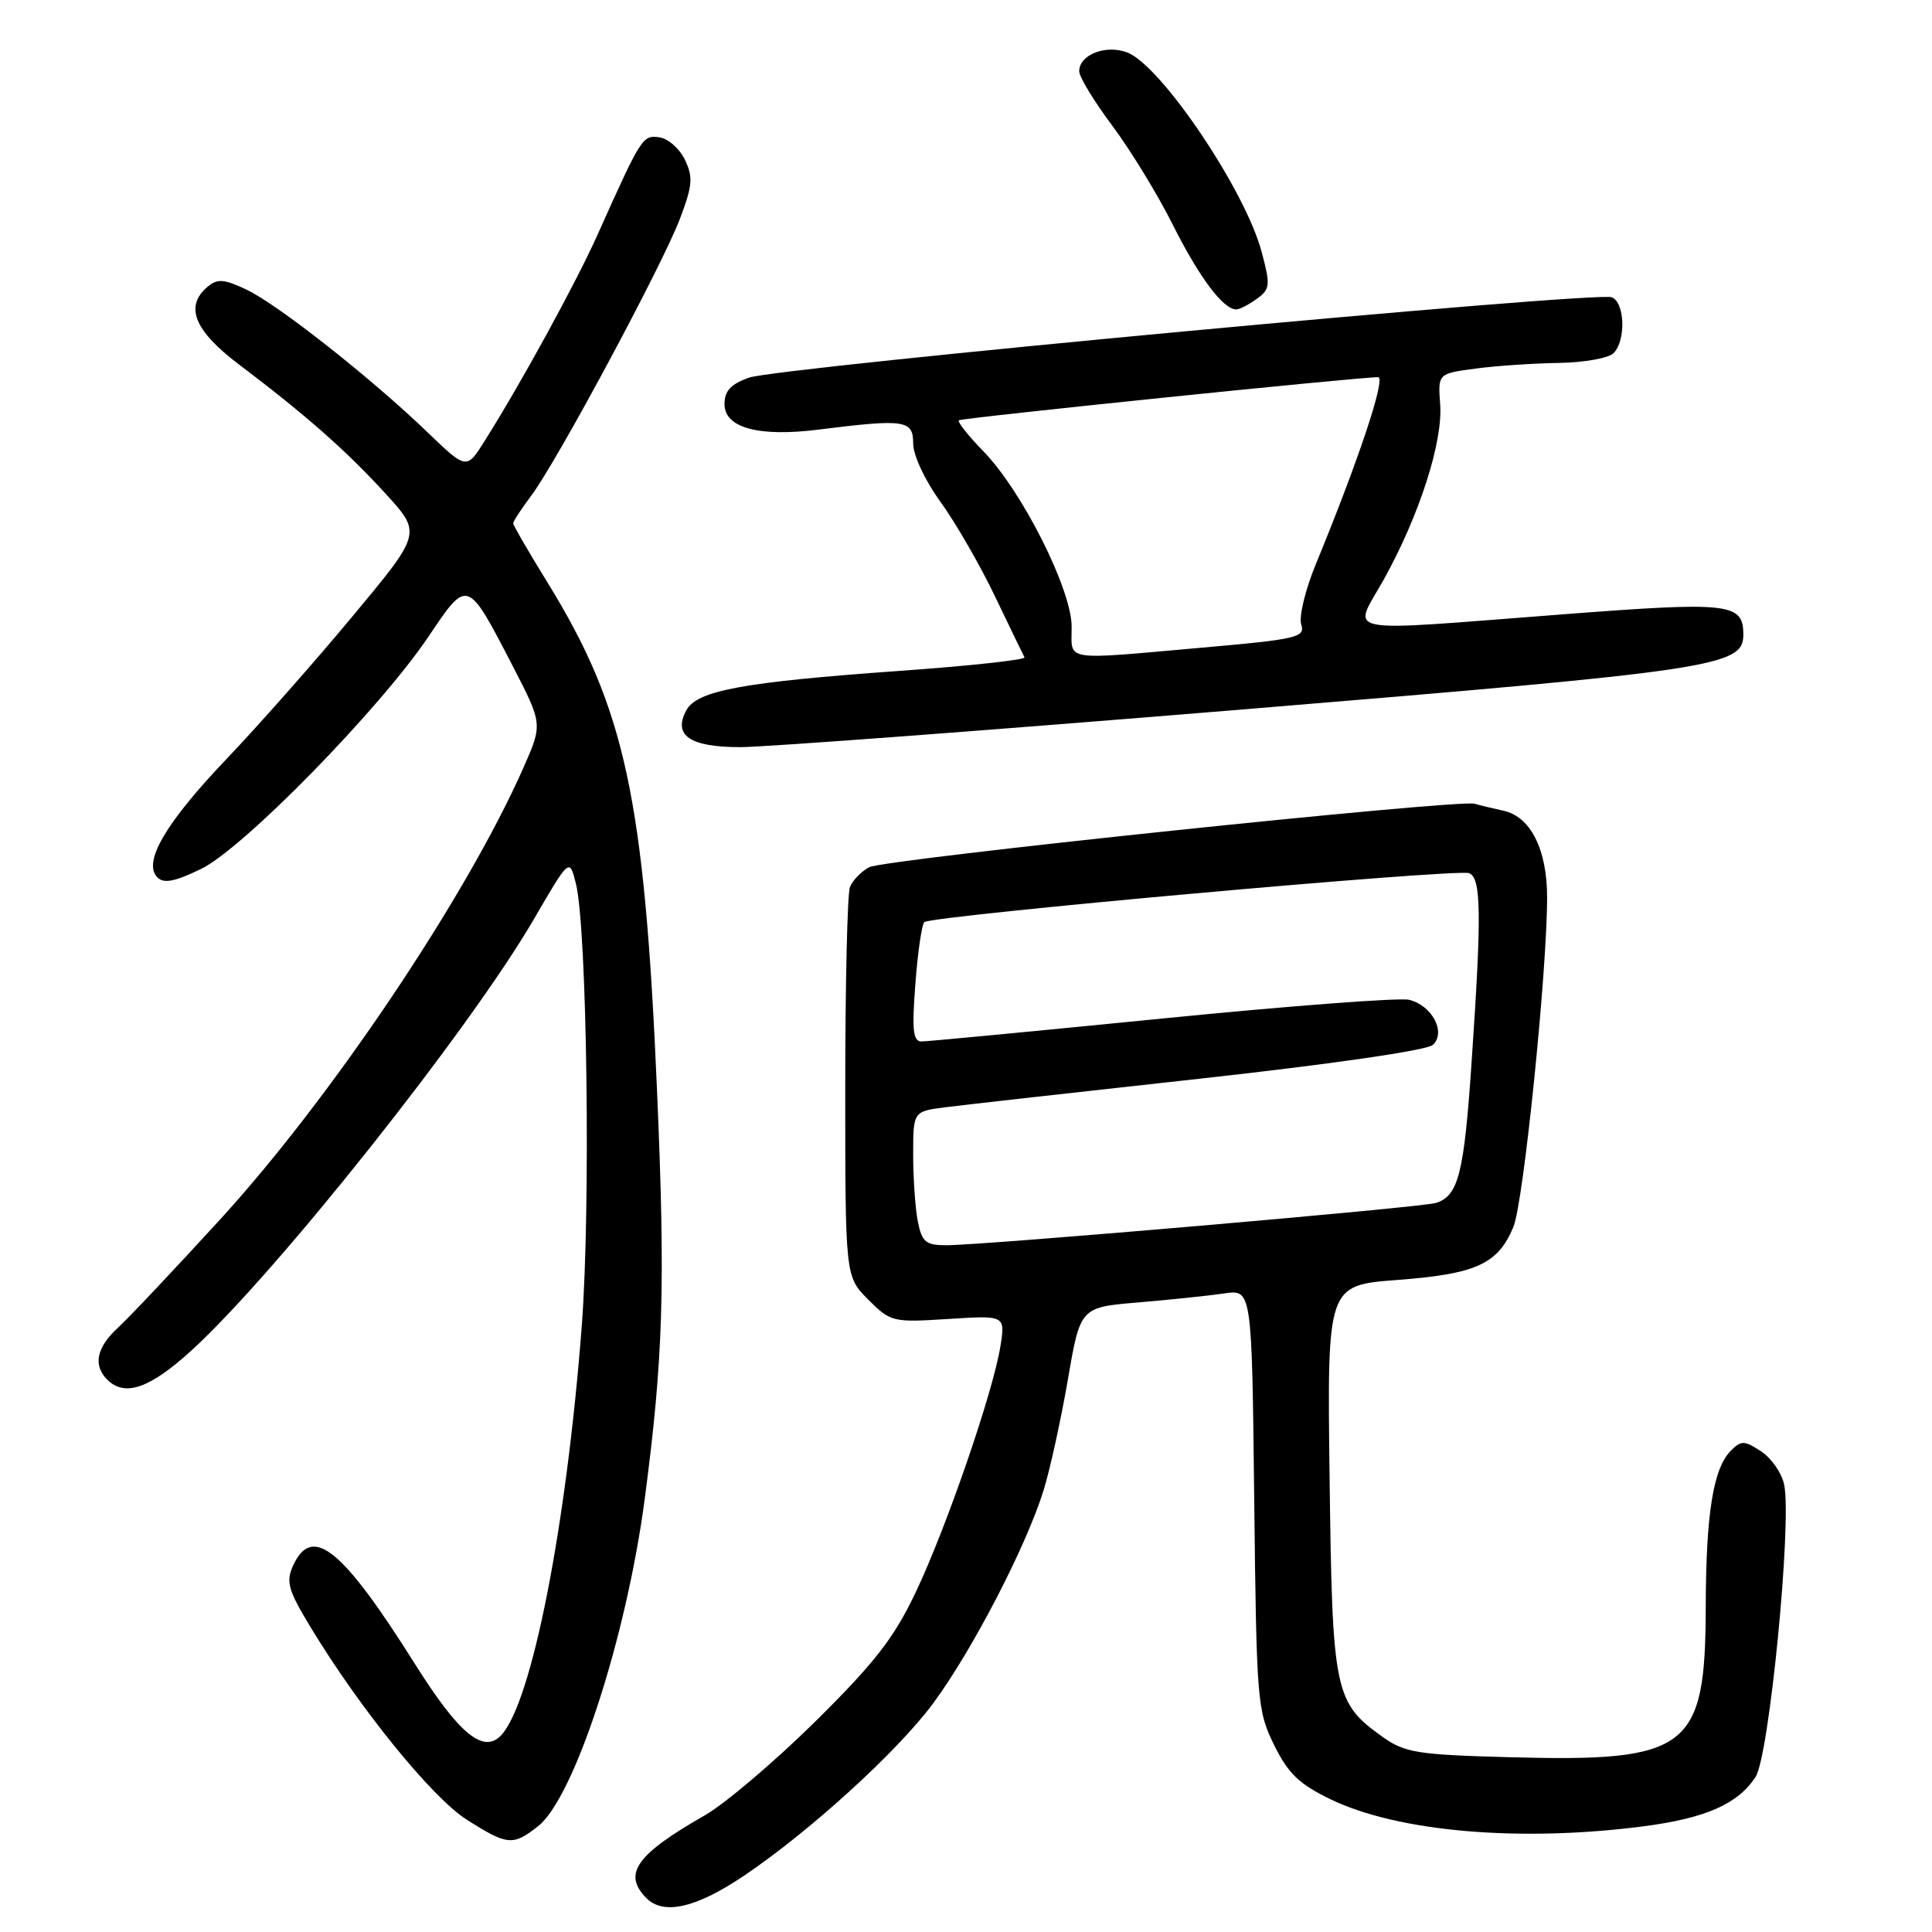<?xml version="1.0" encoding="UTF-8" standalone="no"?>
<!DOCTYPE svg PUBLIC "-//W3C//DTD SVG 1.1//EN" "http://www.w3.org/Graphics/SVG/1.1/DTD/svg11.dtd" >
<svg xmlns="http://www.w3.org/2000/svg" xmlns:xlink="http://www.w3.org/1999/xlink" version="1.1" viewBox="0 0 256 256">
 <g >
 <path fill="currentColor"
d=" M 98.50 248.60 C 107.21 242.75 118.97 232.05 123.67 225.67 C 128.85 218.65 135.97 204.91 138.27 197.50 C 139.13 194.75 140.57 188.16 141.49 182.86 C 143.14 173.22 143.14 173.22 150.82 172.58 C 155.05 172.22 160.16 171.69 162.19 171.39 C 165.88 170.84 165.88 170.84 166.19 198.67 C 166.49 225.44 166.59 226.68 168.82 231.21 C 170.69 235.01 172.15 236.41 176.32 238.42 C 185.23 242.73 201.37 244.12 217.75 242.00 C 226.01 240.92 230.26 239.05 232.62 235.46 C 234.43 232.69 237.46 201.74 236.41 196.72 C 236.09 195.18 234.71 193.20 233.35 192.31 C 231.14 190.86 230.72 190.85 229.37 192.20 C 227.01 194.56 226.05 200.51 226.02 213.00 C 225.97 231.83 223.79 233.49 199.99 232.84 C 187.79 232.51 186.15 232.24 183.22 230.16 C 176.81 225.59 176.53 224.25 176.18 195.90 C 175.85 170.30 175.85 170.30 185.18 169.60 C 195.60 168.81 198.48 167.50 200.53 162.58 C 201.87 159.38 205.00 128.78 205.00 118.90 C 205.00 112.56 202.81 108.21 199.23 107.43 C 197.73 107.10 196.00 106.68 195.39 106.50 C 193.31 105.88 117.12 113.86 115.17 114.91 C 114.11 115.48 112.96 116.67 112.62 117.55 C 112.28 118.44 112.00 130.41 112.00 144.16 C 112.00 169.15 112.00 169.15 115.05 172.21 C 118.03 175.18 118.29 175.24 125.66 174.77 C 133.21 174.29 133.21 174.29 132.56 178.39 C 131.59 184.46 125.41 202.41 121.33 211.00 C 118.43 217.08 115.91 220.32 107.99 228.15 C 102.61 233.45 96.03 239.04 93.36 240.56 C 84.28 245.74 82.47 248.32 85.66 251.52 C 87.93 253.79 92.21 252.82 98.50 248.60 Z  M 71.30 241.98 C 76.10 238.20 83.02 216.96 85.44 198.54 C 87.89 179.91 88.18 170.47 87.06 144.50 C 85.39 105.68 82.84 93.88 72.52 77.14 C 70.03 73.11 68.00 69.60 68.00 69.34 C 68.00 69.08 69.08 67.43 70.39 65.68 C 73.78 61.18 87.76 35.15 90.09 29.00 C 91.76 24.61 91.86 23.47 90.76 21.18 C 90.06 19.71 88.54 18.36 87.38 18.20 C 85.15 17.88 85.01 18.09 79.17 31.12 C 76.31 37.50 69.09 50.69 64.25 58.38 C 61.82 62.25 61.82 62.25 56.66 57.29 C 49.20 50.11 36.86 40.38 32.69 38.39 C 29.73 36.98 28.82 36.90 27.55 37.96 C 24.42 40.55 25.70 43.78 31.62 48.26 C 40.51 54.98 45.88 59.71 51.06 65.38 C 55.88 70.65 55.88 70.65 46.79 81.57 C 41.80 87.58 34.27 96.10 30.08 100.50 C 21.93 109.04 18.87 114.27 20.86 116.26 C 21.71 117.11 23.16 116.83 26.66 115.13 C 32.26 112.41 50.42 93.84 56.84 84.26 C 61.96 76.63 61.92 76.62 67.92 88.22 C 71.91 95.94 71.91 95.94 69.36 101.72 C 61.83 118.77 43.93 145.43 29.20 161.55 C 23.19 168.12 17.09 174.59 15.64 175.92 C 12.79 178.54 12.30 180.90 14.20 182.80 C 16.54 185.14 19.85 183.99 25.44 178.88 C 36.67 168.61 62.31 136.31 70.75 121.78 C 75.46 113.68 75.46 113.68 76.31 117.09 C 77.79 122.99 78.28 160.08 77.09 175.66 C 75.05 202.31 70.47 225.59 66.41 229.93 C 64.06 232.44 60.81 229.75 55.00 220.51 C 45.34 205.15 41.36 201.93 38.83 207.46 C 37.87 209.59 38.18 210.70 41.11 215.54 C 47.66 226.38 57.25 238.20 61.85 241.12 C 67.25 244.54 67.96 244.61 71.30 241.98 Z  M 164.51 94.02 C 227.35 88.84 231.00 88.30 231.00 84.10 C 231.00 79.90 229.24 79.70 207.12 81.40 C 176.78 83.72 179.23 84.20 183.38 76.75 C 188.06 68.32 191.20 58.58 190.83 53.59 C 190.53 49.50 190.53 49.50 195.52 48.84 C 198.26 48.47 203.22 48.14 206.55 48.09 C 209.88 48.04 213.14 47.46 213.80 46.80 C 215.47 45.13 215.31 40.05 213.56 39.39 C 211.46 38.58 103.07 48.68 99.25 50.04 C 96.83 50.90 96.00 51.80 96.00 53.55 C 96.00 56.70 100.55 57.93 108.50 56.92 C 119.91 55.49 121.00 55.65 121.00 58.75 C 121.00 60.33 122.55 63.64 124.62 66.50 C 126.61 69.25 129.86 74.88 131.83 79.00 C 133.81 83.12 135.57 86.77 135.75 87.10 C 135.92 87.43 128.51 88.23 119.28 88.89 C 98.33 90.39 92.34 91.50 90.93 94.14 C 89.15 97.46 91.42 99.00 98.11 99.00 C 101.34 99.00 131.22 96.76 164.51 94.02 Z  M 166.54 39.59 C 168.31 38.30 168.36 37.81 167.17 33.36 C 164.99 25.18 153.84 8.65 149.36 6.95 C 146.52 5.87 143.00 7.25 143.00 9.44 C 143.00 10.19 144.97 13.43 147.38 16.65 C 149.78 19.87 153.40 25.77 155.40 29.78 C 158.90 36.75 162.08 41.00 163.81 41.00 C 164.25 41.00 165.48 40.37 166.54 39.59 Z  M 121.62 161.88 C 121.28 160.16 121.00 156.17 121.00 153.01 C 121.00 147.27 121.00 147.27 125.25 146.72 C 127.59 146.42 142.78 144.71 159.00 142.93 C 176.42 141.01 189.05 139.18 189.85 138.46 C 191.65 136.82 189.78 133.23 186.72 132.48 C 185.50 132.17 170.78 133.29 154.00 134.96 C 137.22 136.63 122.87 138.00 122.11 138.00 C 120.98 138.00 120.82 136.51 121.29 130.40 C 121.60 126.22 122.14 122.53 122.47 122.19 C 123.33 121.34 193.02 115.07 194.66 115.70 C 196.28 116.32 196.34 121.08 194.99 140.80 C 193.99 155.57 193.24 158.48 190.25 159.40 C 188.31 160.00 130.39 165.00 125.40 165.00 C 122.67 165.00 122.17 164.58 121.62 161.88 Z  M 142.00 83.05 C 142.00 78.10 135.43 65.05 130.28 59.77 C 128.27 57.72 126.83 55.88 127.06 55.69 C 127.48 55.37 180.25 49.94 182.61 49.98 C 183.68 50.00 180.01 61.02 174.38 74.69 C 172.97 78.09 172.09 81.72 172.42 82.74 C 172.96 84.46 171.94 84.70 159.25 85.82 C 140.58 87.47 142.00 87.69 142.00 83.05 Z "/>
</g>
</svg>